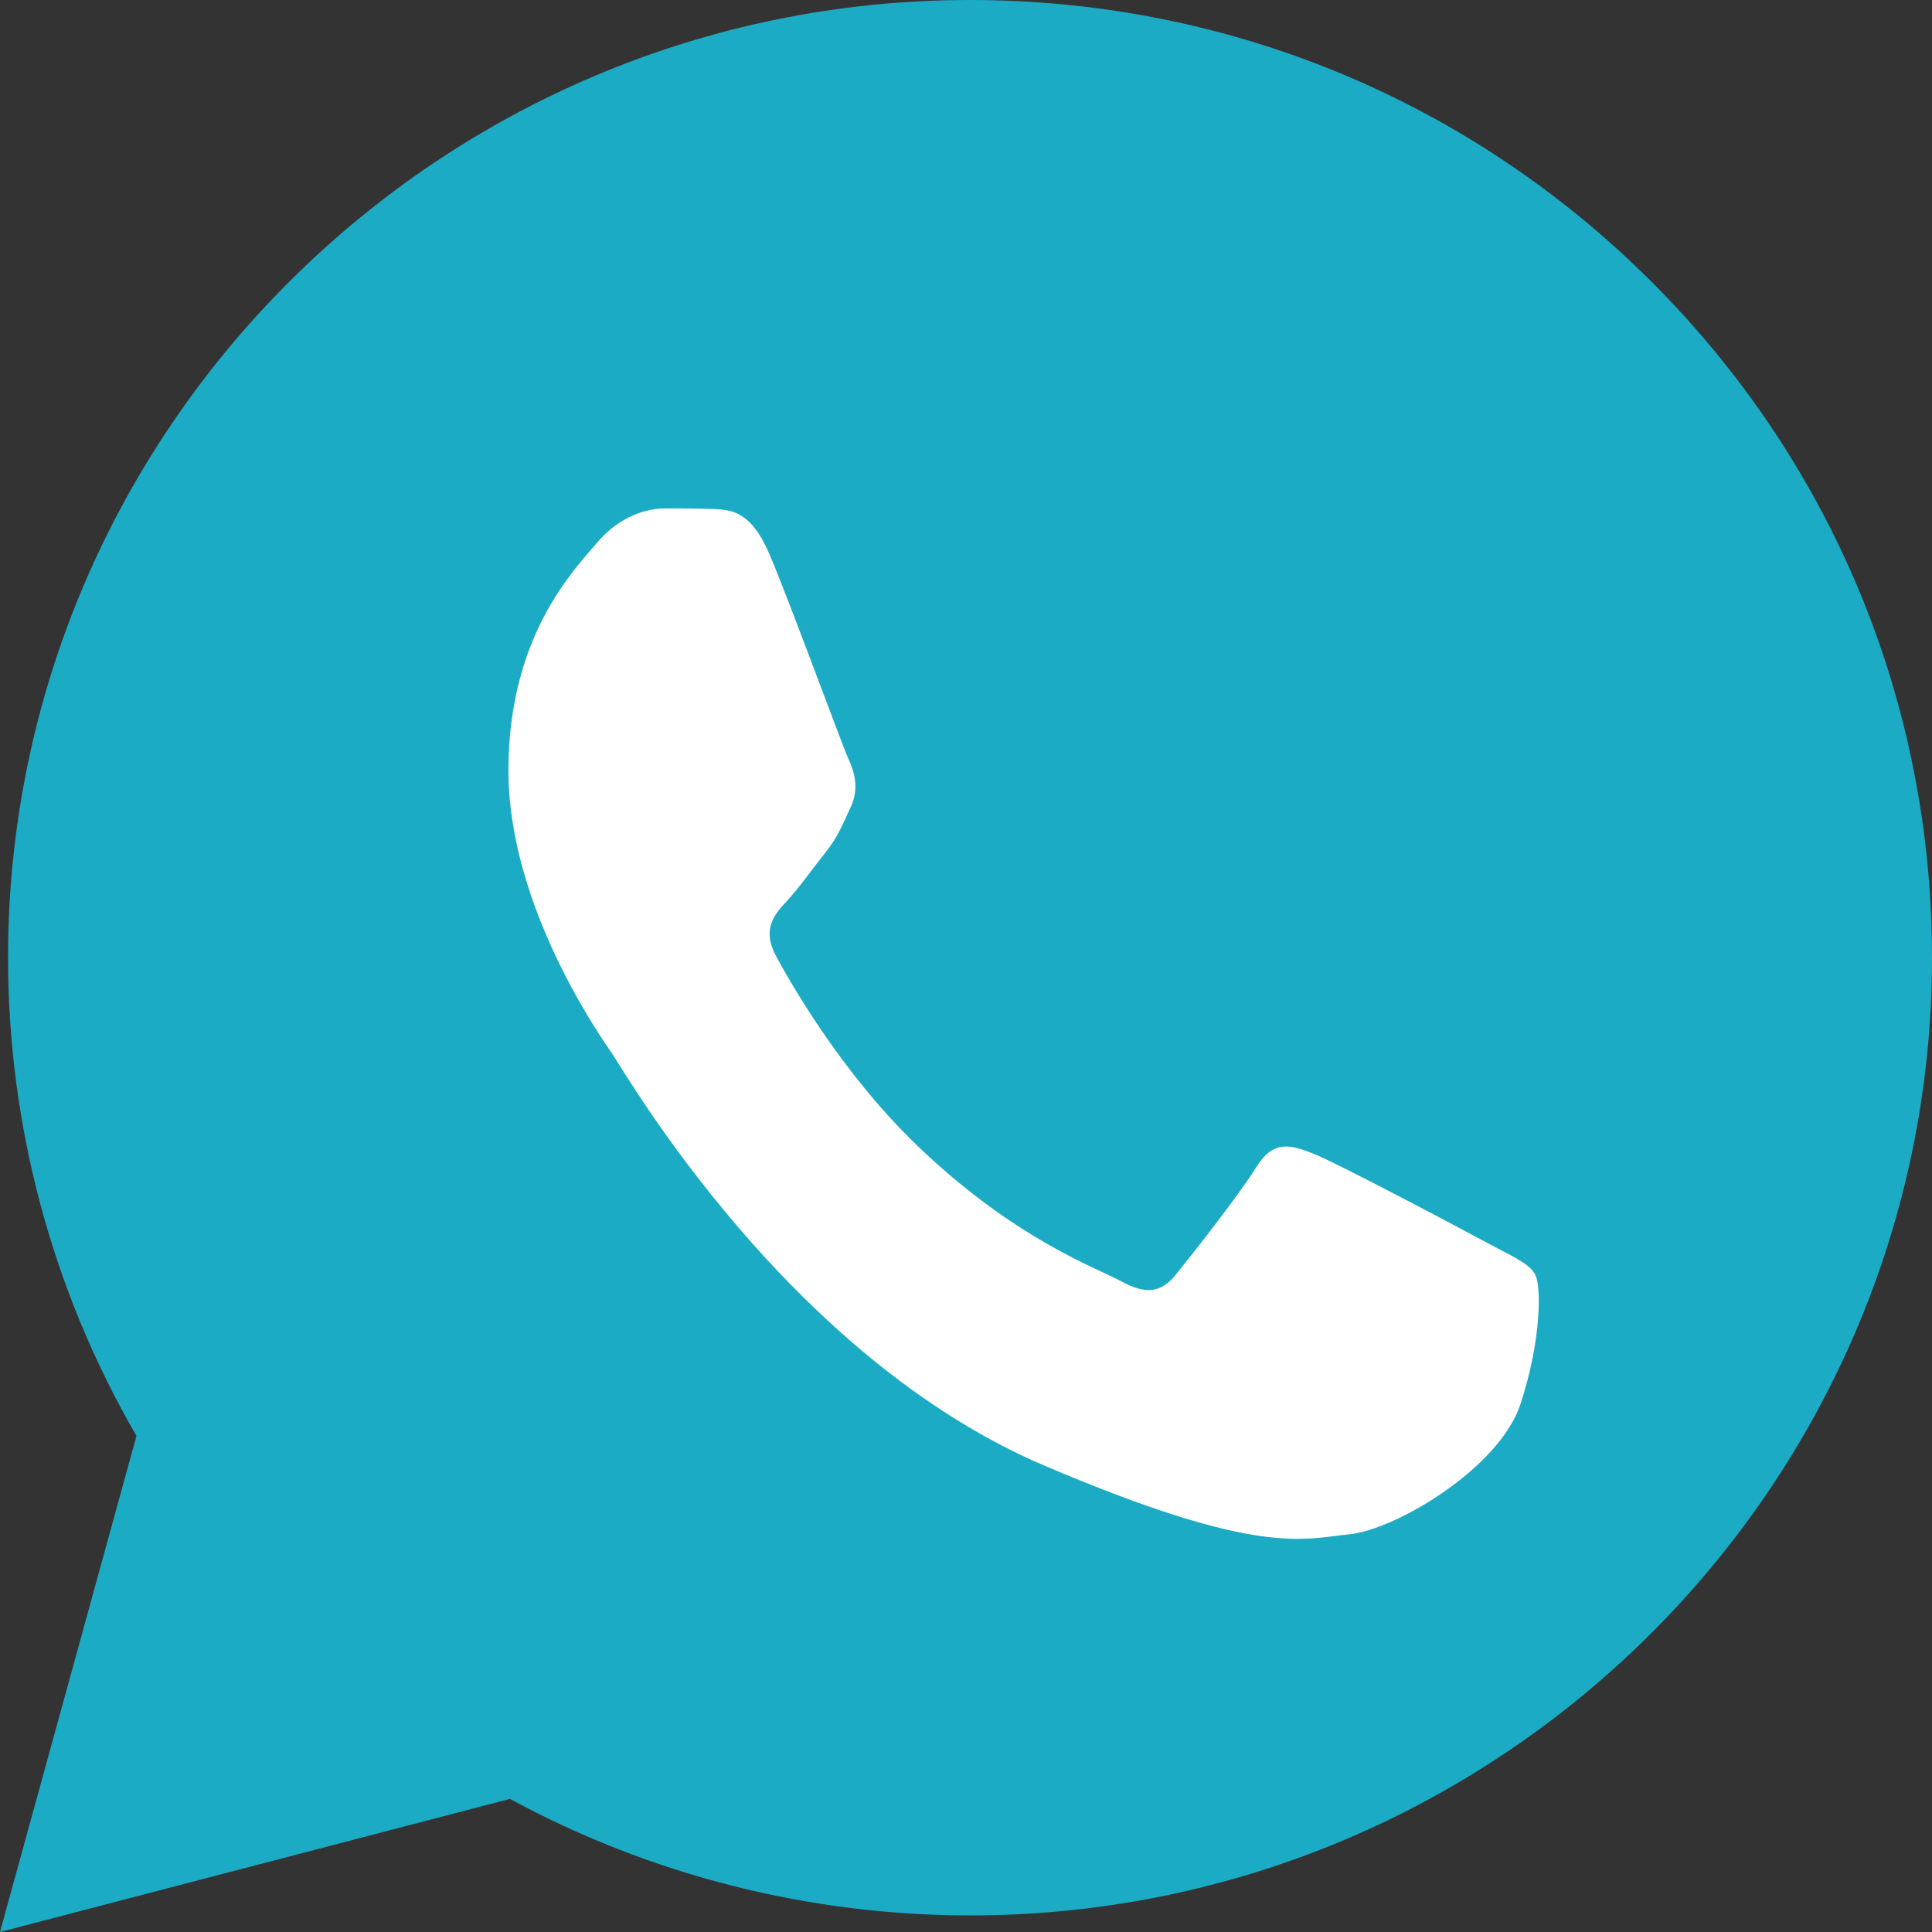<svg width="19" height="19" viewBox="0 0 19 19" fill="none" xmlns="http://www.w3.org/2000/svg">
<rect x="0" y="0" width="19" height="19" fill="#333333" stroke="none"/>
<path d="M0 19L1.342 14.121C0.514 12.693 0.079 11.073 0.079 9.414C0.081 4.223 4.325 0 9.54 0C12.07 0.001 14.446 0.982 16.232 2.761C18.018 4.541 19.001 6.906 19 9.422C18.998 14.613 14.754 18.837 9.54 18.837C9.54 18.837 9.54 18.837 9.54 18.837H9.536C7.953 18.836 6.397 18.441 5.015 17.691L0 19Z" fill="#1CABC4"/>
<path fill-rule="evenodd" clip-rule="evenodd" d="M7.576 5.471C7.39 5.023 7.193 5.014 7.015 5.006C6.87 5 6.704 5 6.538 5C6.371 5 6.101 5.067 5.873 5.336C5.644 5.605 5 6.256 5 7.578C5 8.901 5.894 10.179 6.018 10.359C6.143 10.538 7.743 13.339 10.277 14.416C12.383 15.312 12.812 15.134 13.269 15.089C13.726 15.044 14.744 14.439 14.952 13.811C15.159 13.183 15.159 12.645 15.097 12.533C15.035 12.421 14.868 12.354 14.619 12.219C14.37 12.085 13.144 11.434 12.915 11.345C12.687 11.255 12.521 11.21 12.354 11.479C12.188 11.748 11.711 12.354 11.565 12.533C11.42 12.713 11.274 12.735 11.025 12.6C10.776 12.466 9.973 12.182 9.02 11.266C8.279 10.554 7.779 9.674 7.633 9.405C7.488 9.136 7.617 8.99 7.743 8.856C7.854 8.736 7.992 8.542 8.117 8.385C8.241 8.228 8.283 8.116 8.366 7.937C8.449 7.758 8.407 7.601 8.345 7.466C8.283 7.332 7.798 6.002 7.576 5.471Z" fill="white"/>
</svg>
